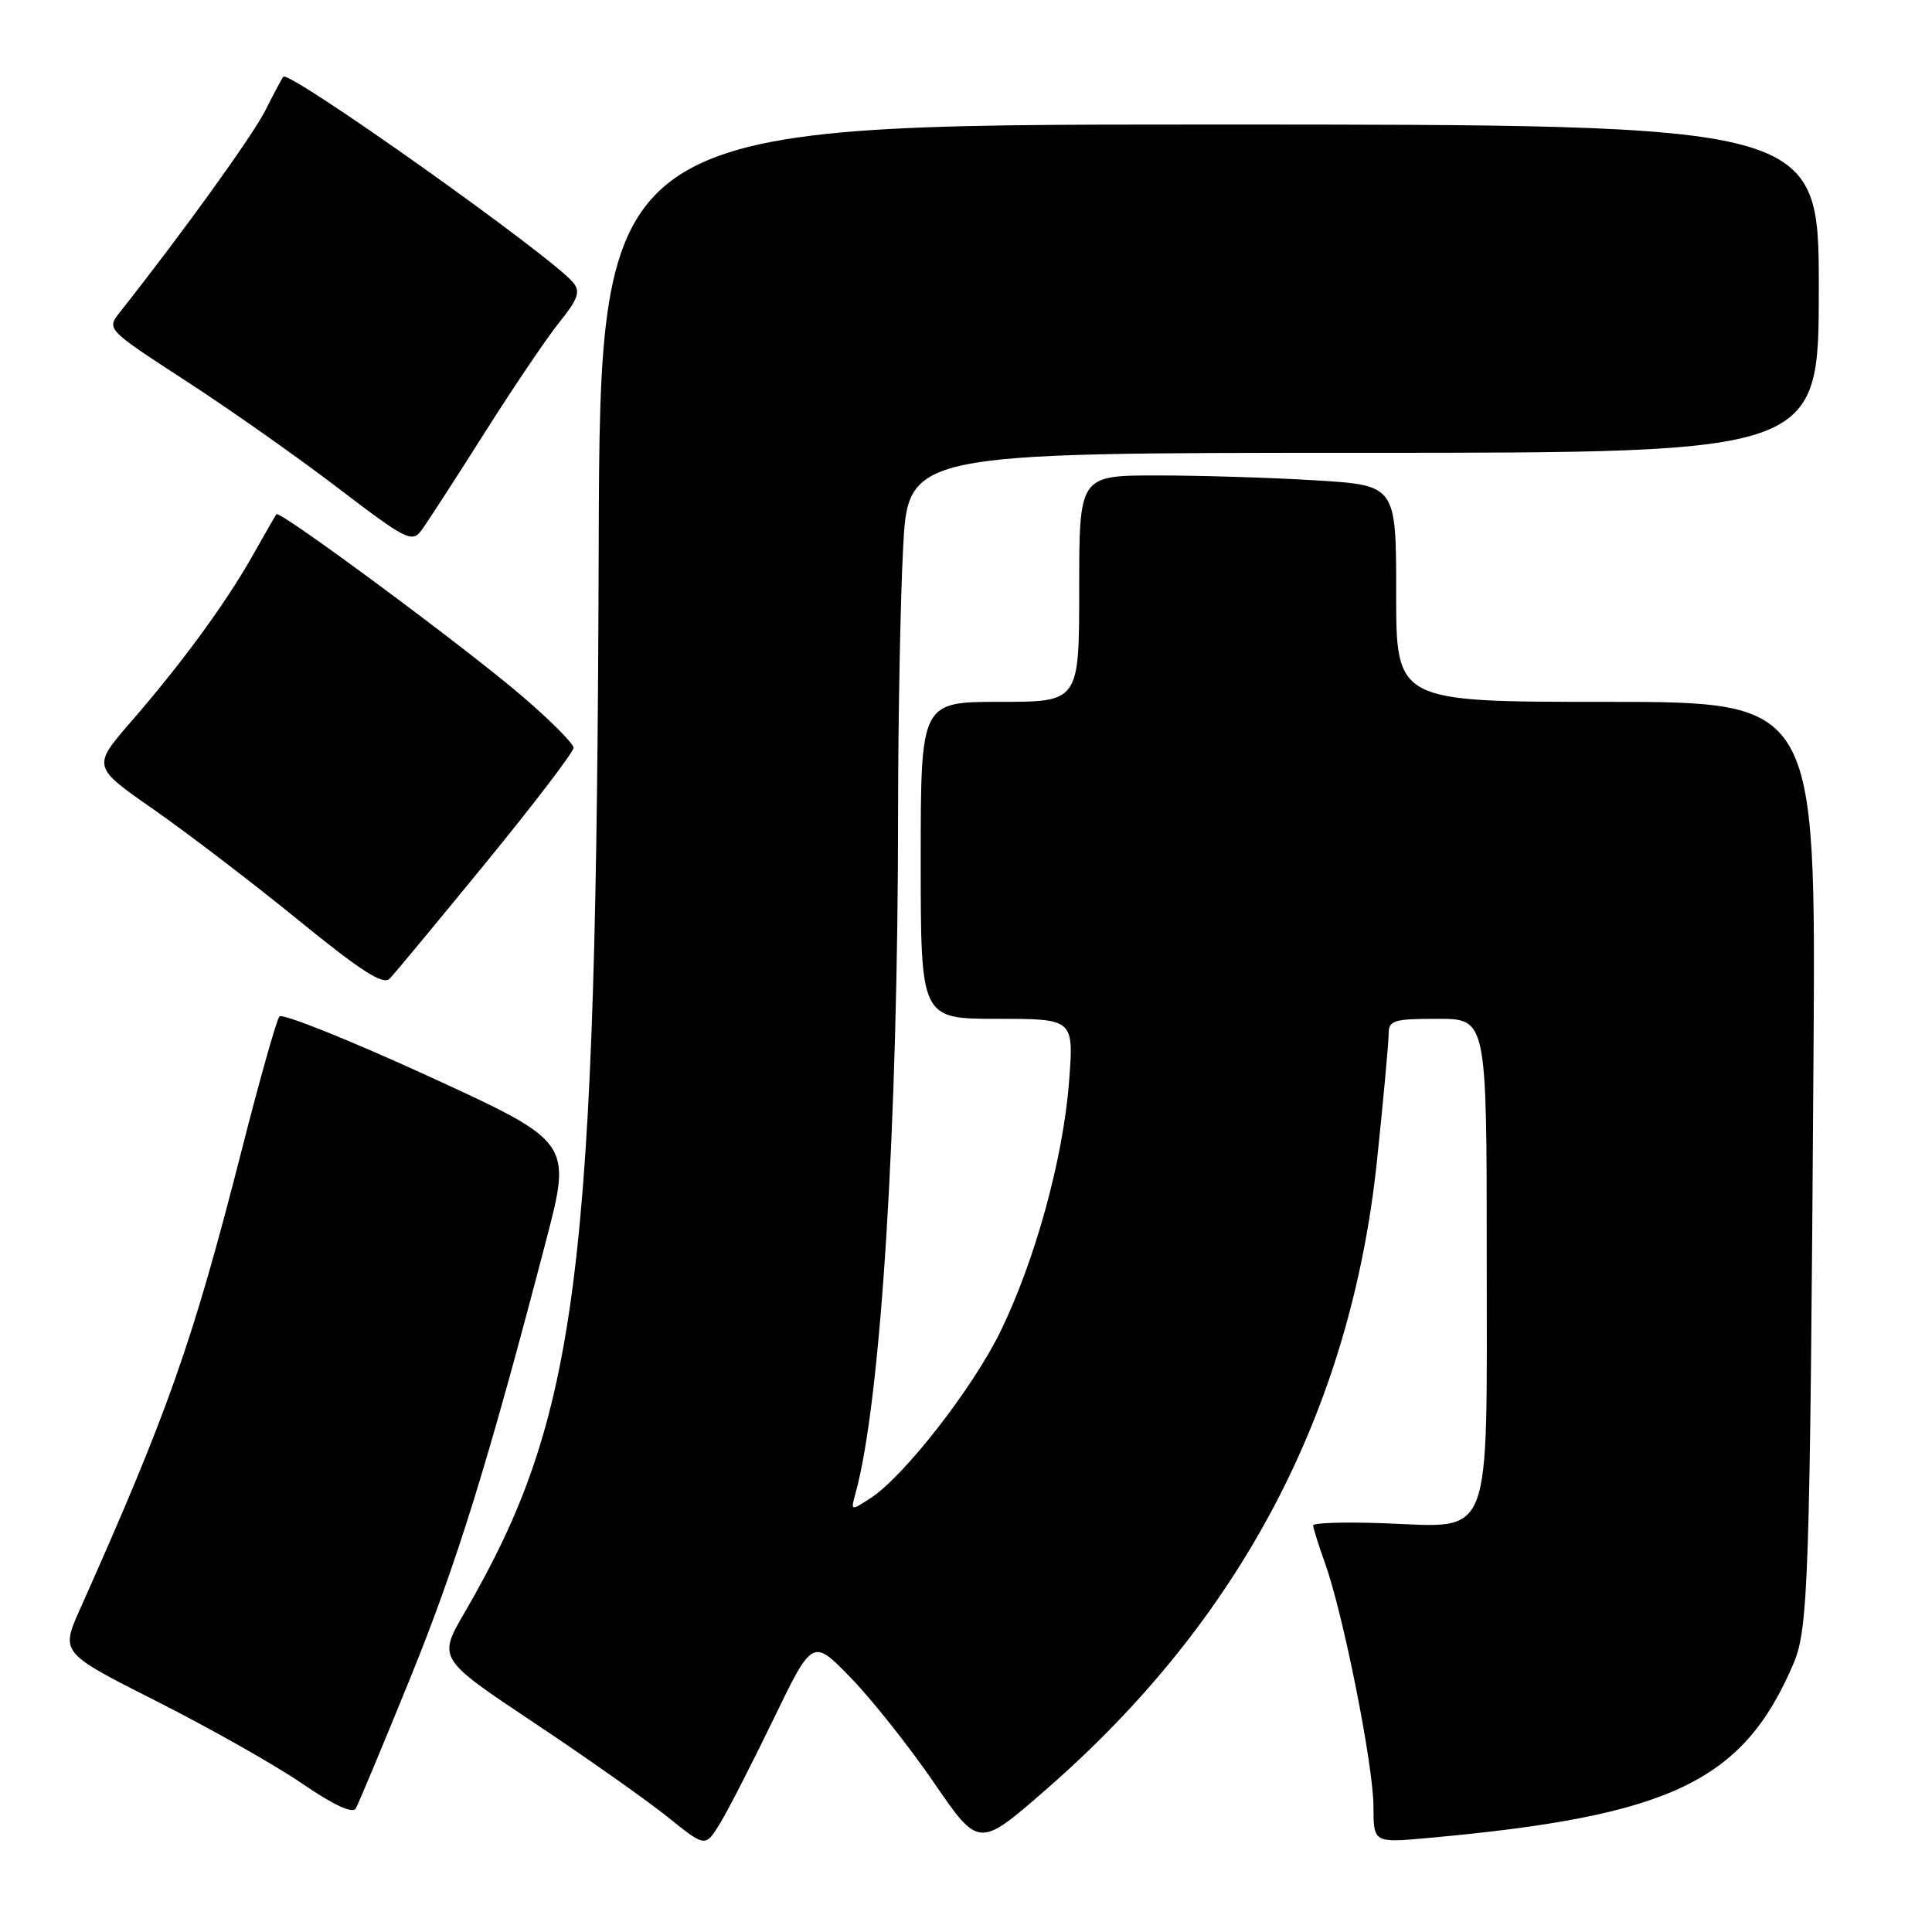 <?xml version="1.0" encoding="UTF-8" standalone="no"?>
<!DOCTYPE svg PUBLIC "-//W3C//DTD SVG 1.1//EN" "http://www.w3.org/Graphics/SVG/1.1/DTD/svg11.dtd" >
<svg xmlns="http://www.w3.org/2000/svg" xmlns:xlink="http://www.w3.org/1999/xlink" version="1.1" viewBox="0 0 256 256">
 <g >
 <path fill="currentColor"
d=" M 102.49 227.80 C 107.67 217.10 107.67 217.10 112.72 222.30 C 115.50 225.16 120.46 231.41 123.74 236.19 C 129.70 244.89 129.70 244.89 138.62 237.11 C 164.38 214.67 178.98 186.90 182.46 153.78 C 183.31 145.68 184.00 138.14 184.00 137.03 C 184.00 135.20 184.64 135.00 190.50 135.00 C 197.00 135.00 197.00 135.00 197.00 166.50 C 197.00 204.82 197.94 202.37 183.41 201.84 C 178.23 201.65 174.00 201.78 174.00 202.12 C 174.00 202.47 174.71 204.72 175.57 207.12 C 177.98 213.83 181.98 233.91 181.99 239.35 C 182.00 244.20 182.00 244.20 189.25 243.54 C 221.39 240.63 230.95 236.07 237.62 220.50 C 239.63 215.83 239.83 209.63 240.30 139.75 C 240.61 93.00 240.61 93.00 212.80 93.00 C 185.00 93.00 185.00 93.00 185.00 78.65 C 185.00 64.30 185.00 64.30 174.34 63.65 C 168.48 63.29 159.03 63.00 153.34 63.00 C 143.00 63.00 143.00 63.00 143.00 78.00 C 143.00 93.00 143.00 93.00 132.50 93.00 C 122.00 93.00 122.00 93.00 122.00 114.00 C 122.00 135.00 122.00 135.00 132.15 135.00 C 142.30 135.00 142.30 135.00 141.65 143.38 C 140.87 153.54 137.15 167.06 132.53 176.50 C 128.87 183.97 119.83 195.57 115.40 198.48 C 112.71 200.23 112.71 200.23 113.36 197.87 C 116.73 185.70 119.00 149.31 119.00 107.29 C 119.01 95.30 119.30 79.76 119.66 72.75 C 120.31 60.00 120.31 60.00 180.65 60.00 C 241.00 60.00 241.00 60.00 241.00 38.25 C 241.00 16.50 241.00 16.50 160.25 16.50 C 79.50 16.50 79.50 16.50 79.33 72.50 C 79.04 168.98 76.69 187.60 61.58 213.64 C 58.01 219.77 58.01 219.77 70.76 228.27 C 77.77 232.94 85.74 238.57 88.48 240.77 C 93.46 244.78 93.46 244.78 95.39 241.64 C 96.45 239.91 99.64 233.69 102.49 227.80 Z  M 54.30 222.50 C 60.49 207.29 64.65 193.89 72.35 164.41 C 75.77 151.32 75.77 151.32 56.75 142.59 C 46.29 137.80 37.41 134.24 37.03 134.69 C 36.64 135.13 34.38 143.15 32.00 152.50 C 25.55 177.78 22.30 187.02 10.59 213.25 C 8.03 219.00 8.03 219.00 20.76 225.43 C 27.77 228.97 36.42 233.86 40.00 236.31 C 44.21 239.19 46.73 240.36 47.14 239.63 C 47.50 239.01 50.72 231.30 54.30 222.50 Z  M 64.39 114.30 C 70.78 106.49 76.00 99.64 76.00 99.09 C 76.00 98.54 72.96 95.48 69.25 92.30 C 61.76 85.86 37.05 67.56 36.63 68.14 C 36.48 68.34 35.09 70.75 33.54 73.50 C 30.01 79.79 24.19 87.76 17.44 95.54 C 12.20 101.58 12.20 101.58 20.35 107.25 C 24.83 110.38 33.45 116.96 39.50 121.89 C 47.85 128.69 50.77 130.57 51.64 129.67 C 52.27 129.03 58.00 122.11 64.39 114.30 Z  M 64.12 57.50 C 67.94 51.45 72.44 44.79 74.12 42.70 C 76.60 39.62 76.94 38.63 75.95 37.44 C 73.01 33.90 38.33 9.27 37.54 10.17 C 37.38 10.35 36.31 12.35 35.17 14.61 C 33.48 17.98 24.15 30.92 15.80 41.48 C 14.12 43.61 14.24 43.72 24.57 50.43 C 30.33 54.16 39.42 60.56 44.77 64.65 C 53.78 71.53 54.60 71.95 55.83 70.29 C 56.56 69.31 60.29 63.55 64.12 57.50 Z "/>
</g>
</svg>